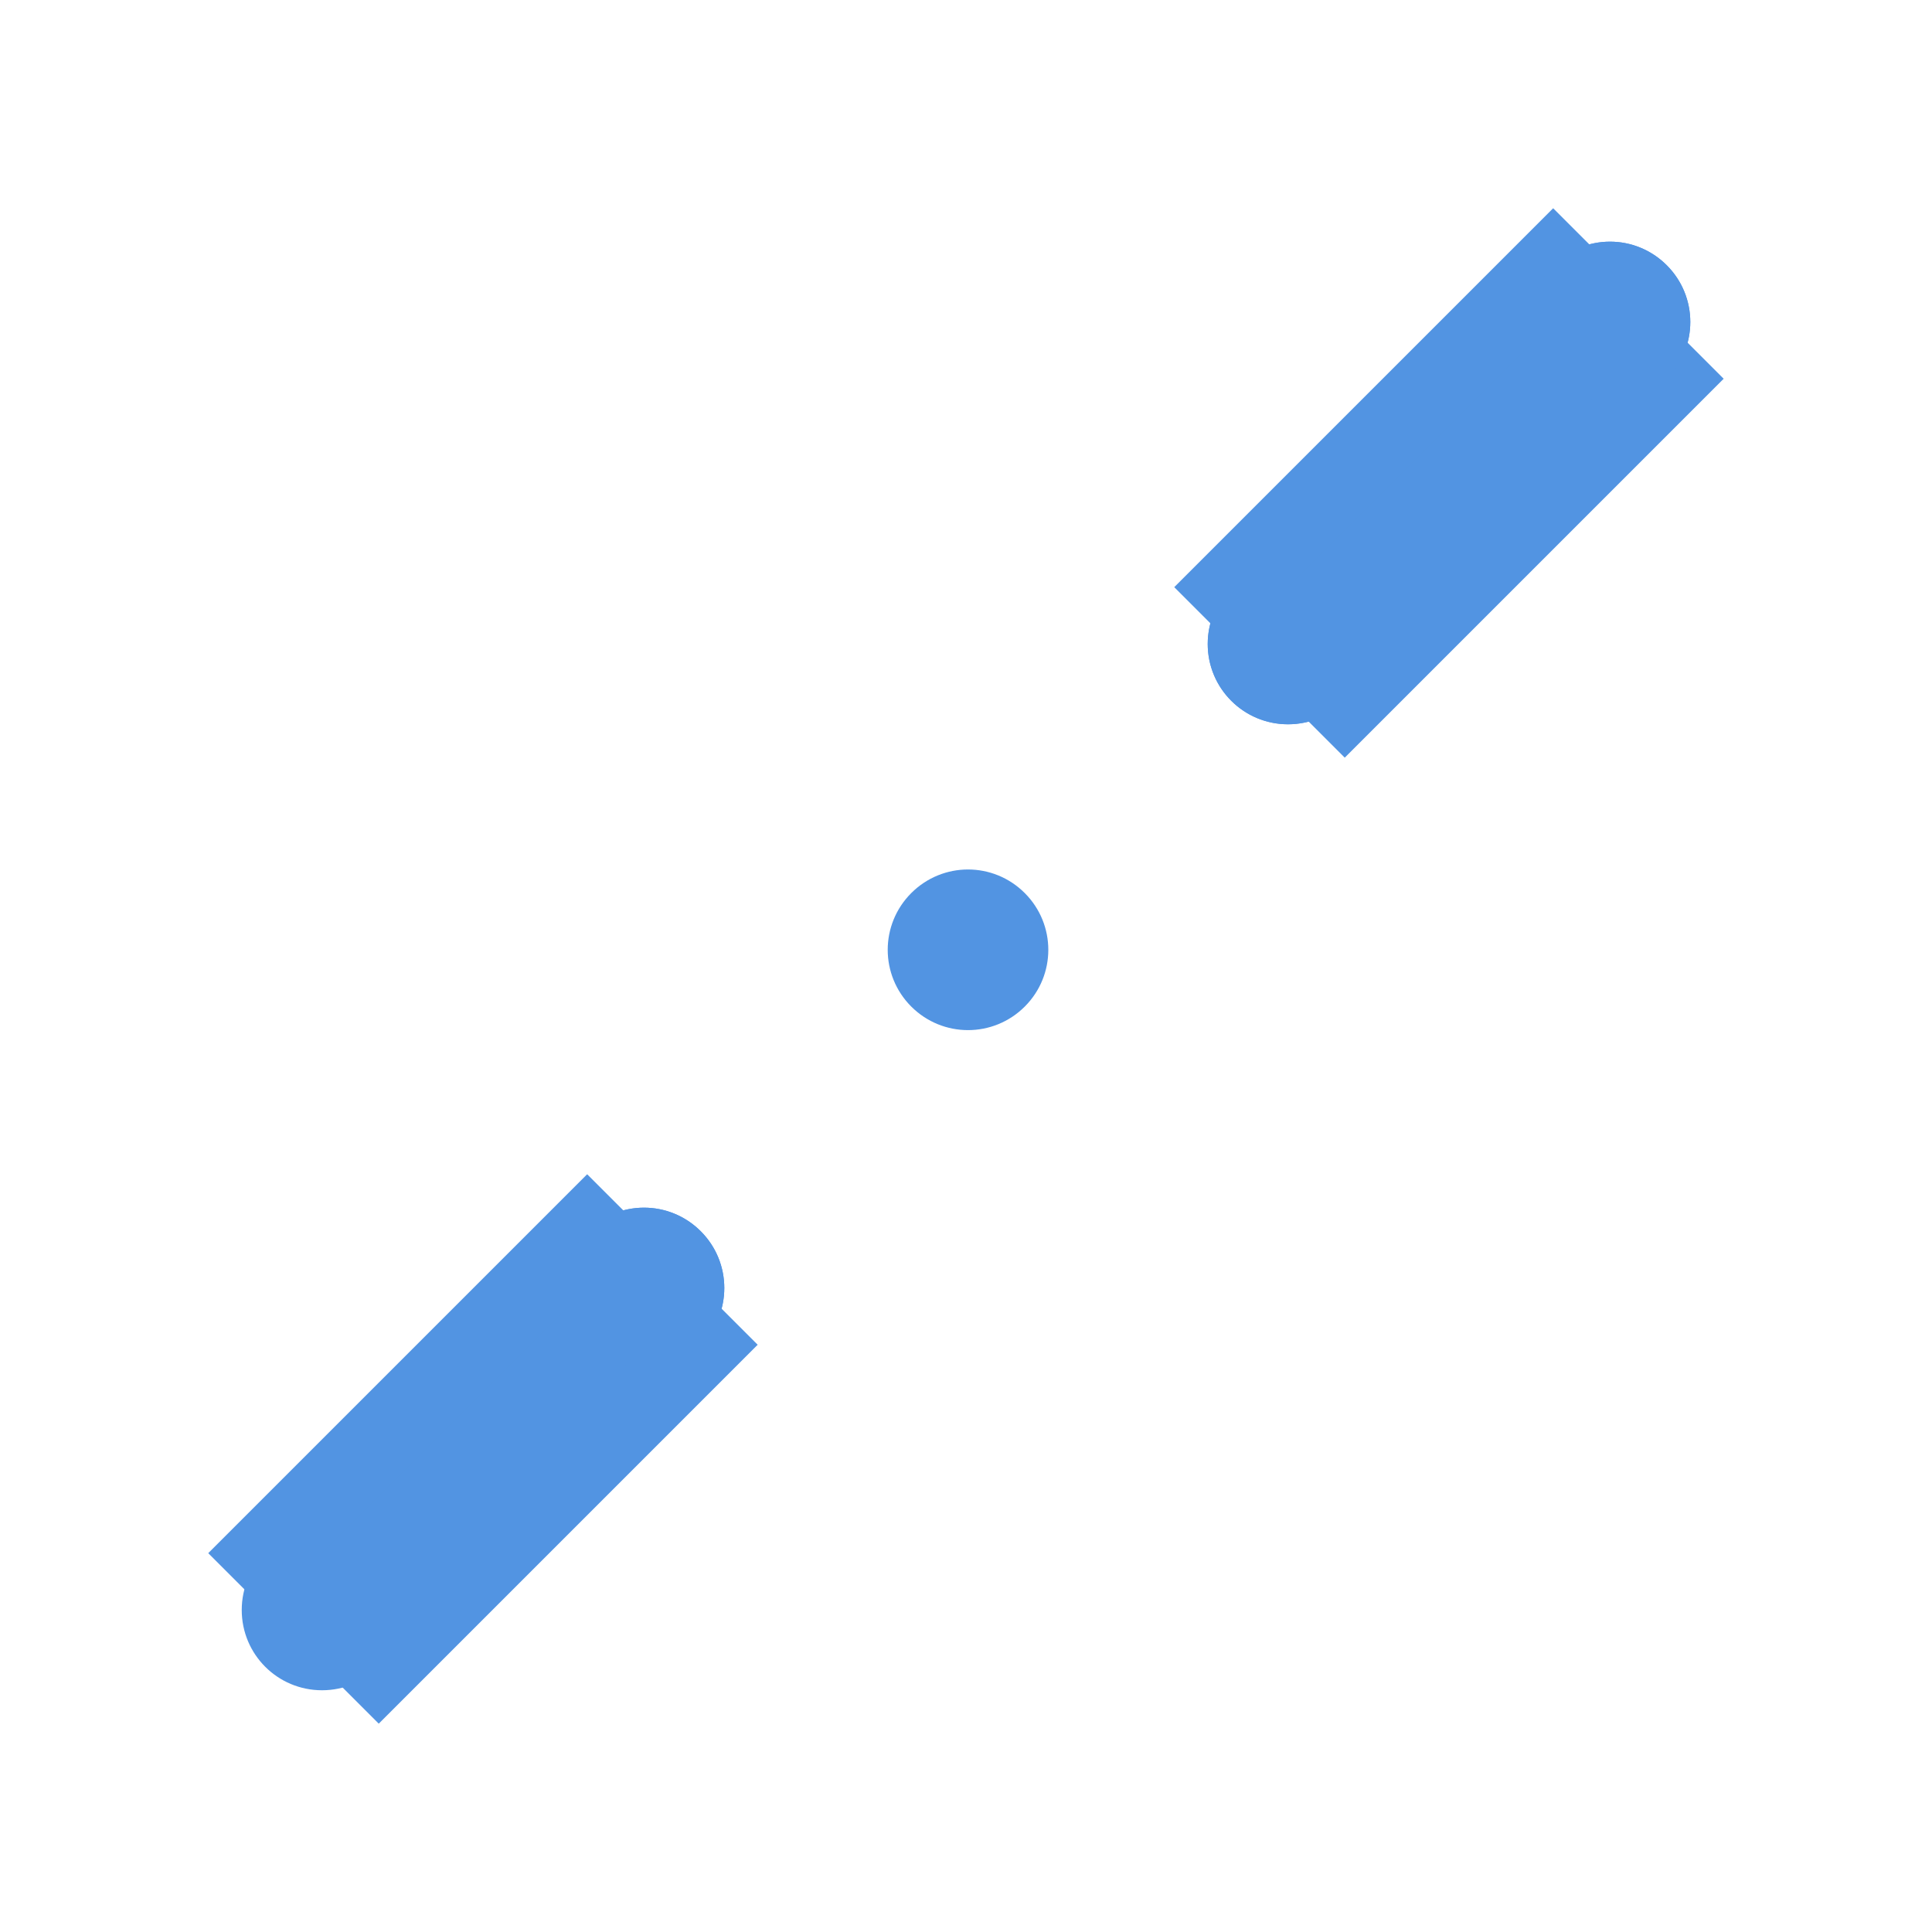 <?xml version="1.0" encoding="UTF-8" standalone="no"?>
<svg
   xmlns:dc="http://purl.org/dc/elements/1.1/"
   xmlns:cc="http://creativecommons.org/ns#"
   xmlns:rdf="http://www.w3.org/1999/02/22-rdf-syntax-ns#"
   xmlns:svg="http://www.w3.org/2000/svg"
   xmlns="http://www.w3.org/2000/svg"
   xmlns:sodipodi="http://sodipodi.sourceforge.net/DTD/sodipodi-0.dtd"
   xmlns:inkscape="http://www.inkscape.org/namespaces/inkscape"
   enable-background="new 0 0 24 24"
   height="24"
   viewBox="0 0 24 24"
   width="24"
   version="1.1"
   id="svg6"
   sodipodi:docname="dash-none-symbolic.svg"
   inkscape:version="1.0.2 (e86c870879, 2021-01-15)">
  <defs
     id="defs10" />
  <sodipodi:namedview
     pagecolor="#ffffff"
     bordercolor="#666666"
     borderopacity="1"
     objecttolerance="10"
     gridtolerance="10"
     guidetolerance="10"
     inkscape:pageopacity="0"
     inkscape:pageshadow="2"
     inkscape:window-width="1904"
     inkscape:window-height="1000"
     id="namedview8"
     showgrid="false"
     inkscape:zoom="33.958333"
     inkscape:cx="12.07362"
     inkscape:cy="11.411043"
     inkscape:window-x="26"
     inkscape:window-y="23"
     inkscape:window-maximized="0"
     inkscape:current-layer="svg6"
     inkscape:document-rotation="0" />
  <g
     id="g2" />
  <path fill="#5294e2"
     id="path4-3"
     d="m 20,3.002 c -0.255,-10e-8 -0.51,0.098 -0.705,0.293 -0.39,0.39 -0.39,1.02 0,1.41 0.39,0.39 1.02,0.39 1.41,0 0.39,-0.39 0.39,-1.02 0,-1.41 C 20.51,3.1 20.255,3.002 20,3.002 Z" />
  <path fill="#5294e2"
     id="path4-3-2"
     d="m 16,7.002 c -0.255,-1e-7 -0.51,0.098 -0.705,0.293 -0.39,0.39 -0.39,1.02 0,1.41 0.39,0.39 1.02,0.39 1.41,0 0.39,-0.39 0.39,-1.02 0,-1.41 C 16.51,7.1 16.255,7.002 16,7.002 Z" />
  <path fill="#5294e2"
     id="path4-3-2-9"
     d="m 4.706,20.706 c 0.18,-0.18 0.291,-0.43 0.291,-0.706 0,-0.552 -0.446,-0.997 -0.997,-0.997 -0.552,0 -0.997,0.446 -0.997,0.997 -1e-6,0.552 0.446,0.997 0.997,0.997 0.276,0 0.525,-0.111 0.706,-0.291 z" />
  <path fill="#5294e2"
     id="path4-3-2-9-1"
     d="m 8,15.002 c -0.255,0 -0.51,0.098 -0.705,0.293 -0.39,0.39 -0.39,1.02 0,1.41 0.39,0.39 1.02,0.39 1.41,0 0.39,-0.39 0.39,-1.02 0,-1.41 -0.195,-0.195 -0.45,-0.293 -0.705,-0.293 z" />
  <path fill="#5294e2"
     id="path4-3-2-9-1-2"
     d="m 12.025,10.801 c -0.255,0 -0.51,0.098 -0.705,0.293 -0.39,0.39 -0.39,1.02 0,1.41 0.39,0.39 1.02,0.39 1.41,0 0.39,-0.39 0.39,-1.02 0,-1.41 -0.195,-0.195 -0.45,-0.293 -0.705,-0.293 z" />
  <path fill="#5294e2"
     style="fill:#5294e2;fill-opacity:1;stroke:#5294e2;stroke-width:1px;stroke-linecap:butt;stroke-linejoin:miter;stroke-opacity:1"
     d="m 3.294,19.294 4,-4 1.411,1.411 -4,4 z"
     id="path1070-6"
     sodipodi:nodetypes="ccccc" />
  <path fill="#5294e2"
     id="path4-3-2-9-0-1"
     d="m 8,15.002 c -0.255,0 -0.51,0.098 -0.705,0.293 -0.39,0.39 -0.39,1.02 0,1.41 0.39,0.39 1.02,0.39 1.41,0 0.39,-0.39 0.39,-1.02 0,-1.41 -0.195,-0.195 -0.45,-0.293 -0.705,-0.293 z" />
  <path fill="#5294e2"
     id="path4-3-2-9-8"
     d="m 16.706,8.706 c 0.18,-0.18 0.291,-0.43 0.291,-0.706 0,-0.552 -0.446,-0.997 -0.997,-0.997 -0.552,0 -0.997,0.446 -0.997,0.997 -10e-7,0.552 0.446,0.997 0.997,0.997 0.276,0 0.525,-0.111 0.706,-0.291 z" />
  <path fill="#5294e2"
     style="fill:#5294e2;fill-opacity:1;stroke:#5294e2;stroke-width:1px;stroke-linecap:butt;stroke-linejoin:miter;stroke-opacity:1"
     d="m 15.294,7.294 4,-4 1.411,1.411 -4,4 z"
     id="path1070-6-7"
     sodipodi:nodetypes="ccccc" />
  <path fill="#5294e2"
     id="path4-3-2-9-0-1-9"
     d="m 20,3.002 c -0.255,0 -0.51,0.098 -0.705,0.293 -0.39,0.39 -0.39,1.02 0,1.41 0.39,0.39 1.02,0.39 1.41,0 0.39,-0.39 0.39,-1.02 0,-1.41 C 20.51,3.1 20.255,3.002 20,3.002 Z" />
</svg>
